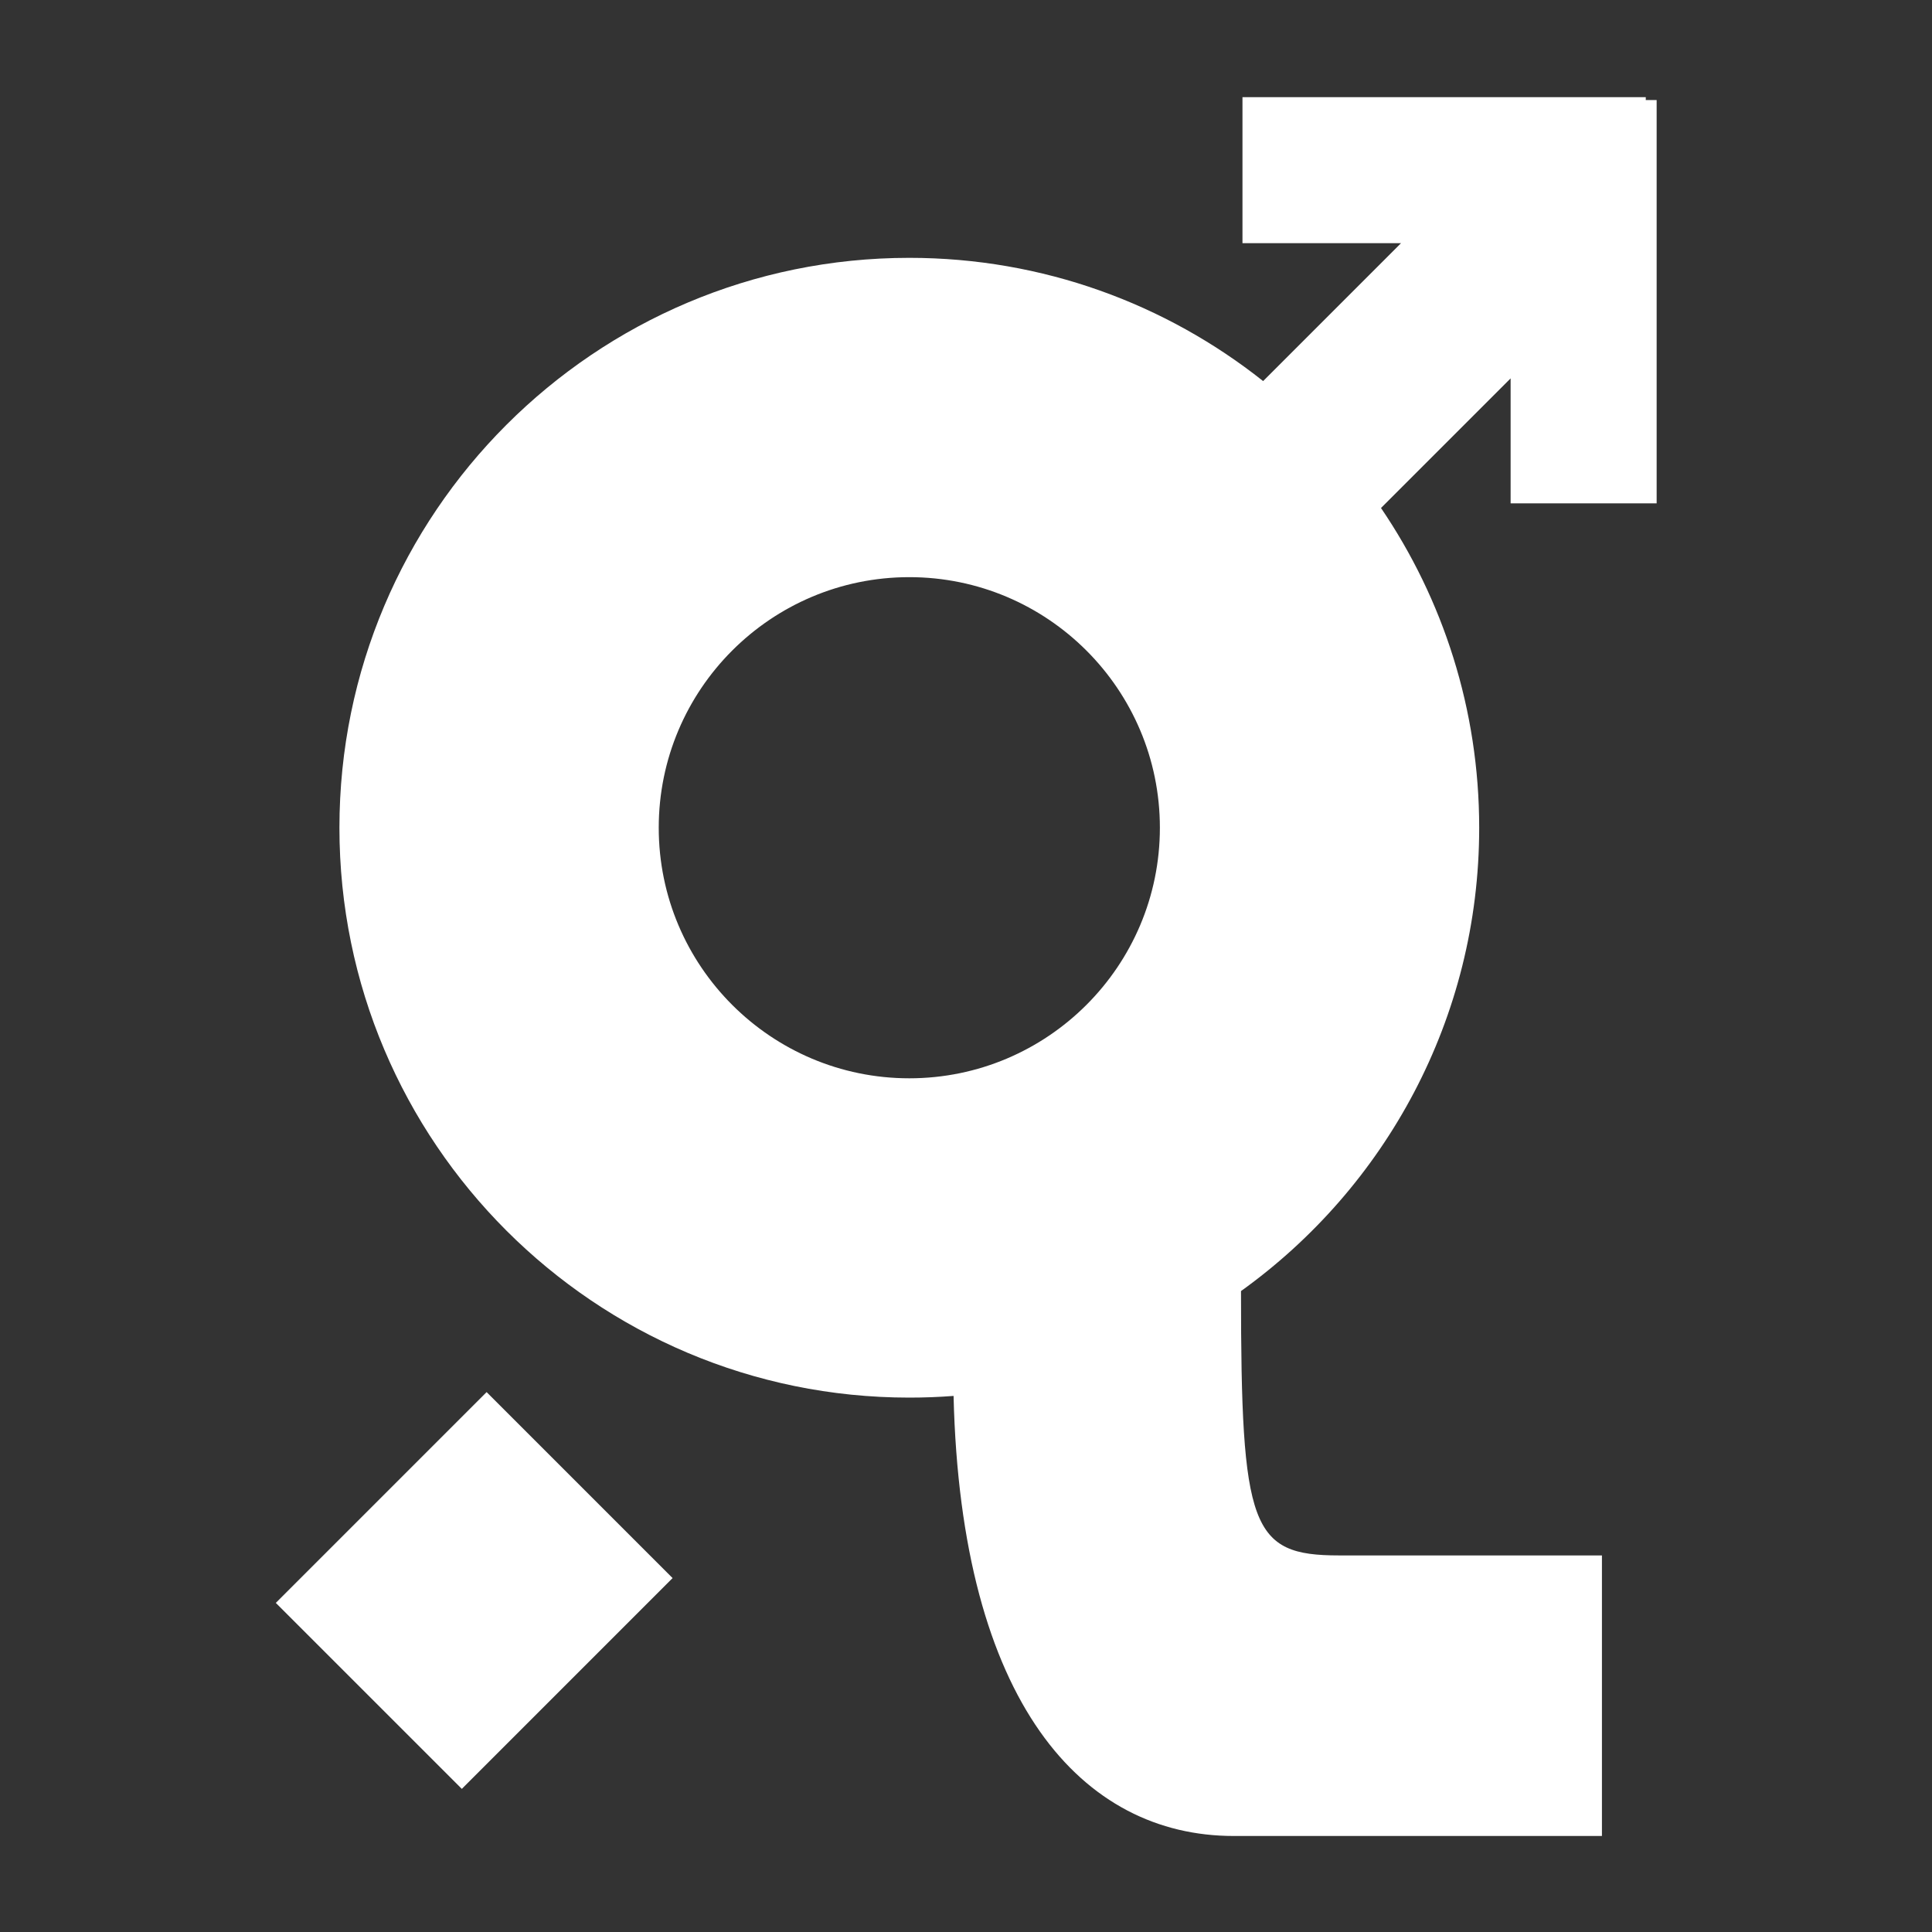 <?xml version="1.0" encoding="UTF-8" standalone="no"?>
<!DOCTYPE svg PUBLIC "-//W3C//DTD SVG 1.1//EN" "http://www.w3.org/Graphics/SVG/1.1/DTD/svg11.dtd">
<svg width="100%" height="100%" viewBox="0 0 1000 1000" version="1.1" xmlns="http://www.w3.org/2000/svg" xmlns:xlink="http://www.w3.org/1999/xlink" xml:space="preserve" xmlns:serif="http://www.serif.com/" style="fill-rule:evenodd;clip-rule:evenodd;stroke-linejoin:round;stroke-miterlimit:2;">
    <rect x="0" y="0" width="1000" height="1000" fill="#333333" stroke="none"/>
    <g transform="matrix(18.152,0,0,18.152,-5569.42,-13798.2)">
        <path d="M353.75,763L354.06,763L354.06,774.5L349.896,774.5L349.896,770.937L346.2,774.633C347.967,777.232 349,780.372 349,783.75C349,789.191 346.32,794.011 342.208,796.962C342.208,803.719 342.494,804.5 345,804.5L352.5,804.5L352.5,812.5L342,812.5C337.694,812.5 334.224,808.723 334.012,799.952C333.596,799.984 333.175,800 332.75,800C323.781,800 316.5,792.719 316.5,783.75C316.5,774.781 323.781,767.5 332.75,767.5C336.561,767.5 340.067,768.815 342.839,771.014L346.771,767.082L342.25,767.082L342.25,762.918L353.75,762.918L353.75,763ZM326,805.146L320.697,799.843L314.686,805.854L319.99,811.157L326,805.146ZM332.75,776.605C336.693,776.605 339.895,779.807 339.895,783.75C339.895,787.693 336.693,790.895 332.75,790.895C328.807,790.895 325.605,787.693 325.605,783.75C325.605,779.807 328.807,776.605 332.75,776.605Z" style="fill:white;"/>
    </g>
</svg>
